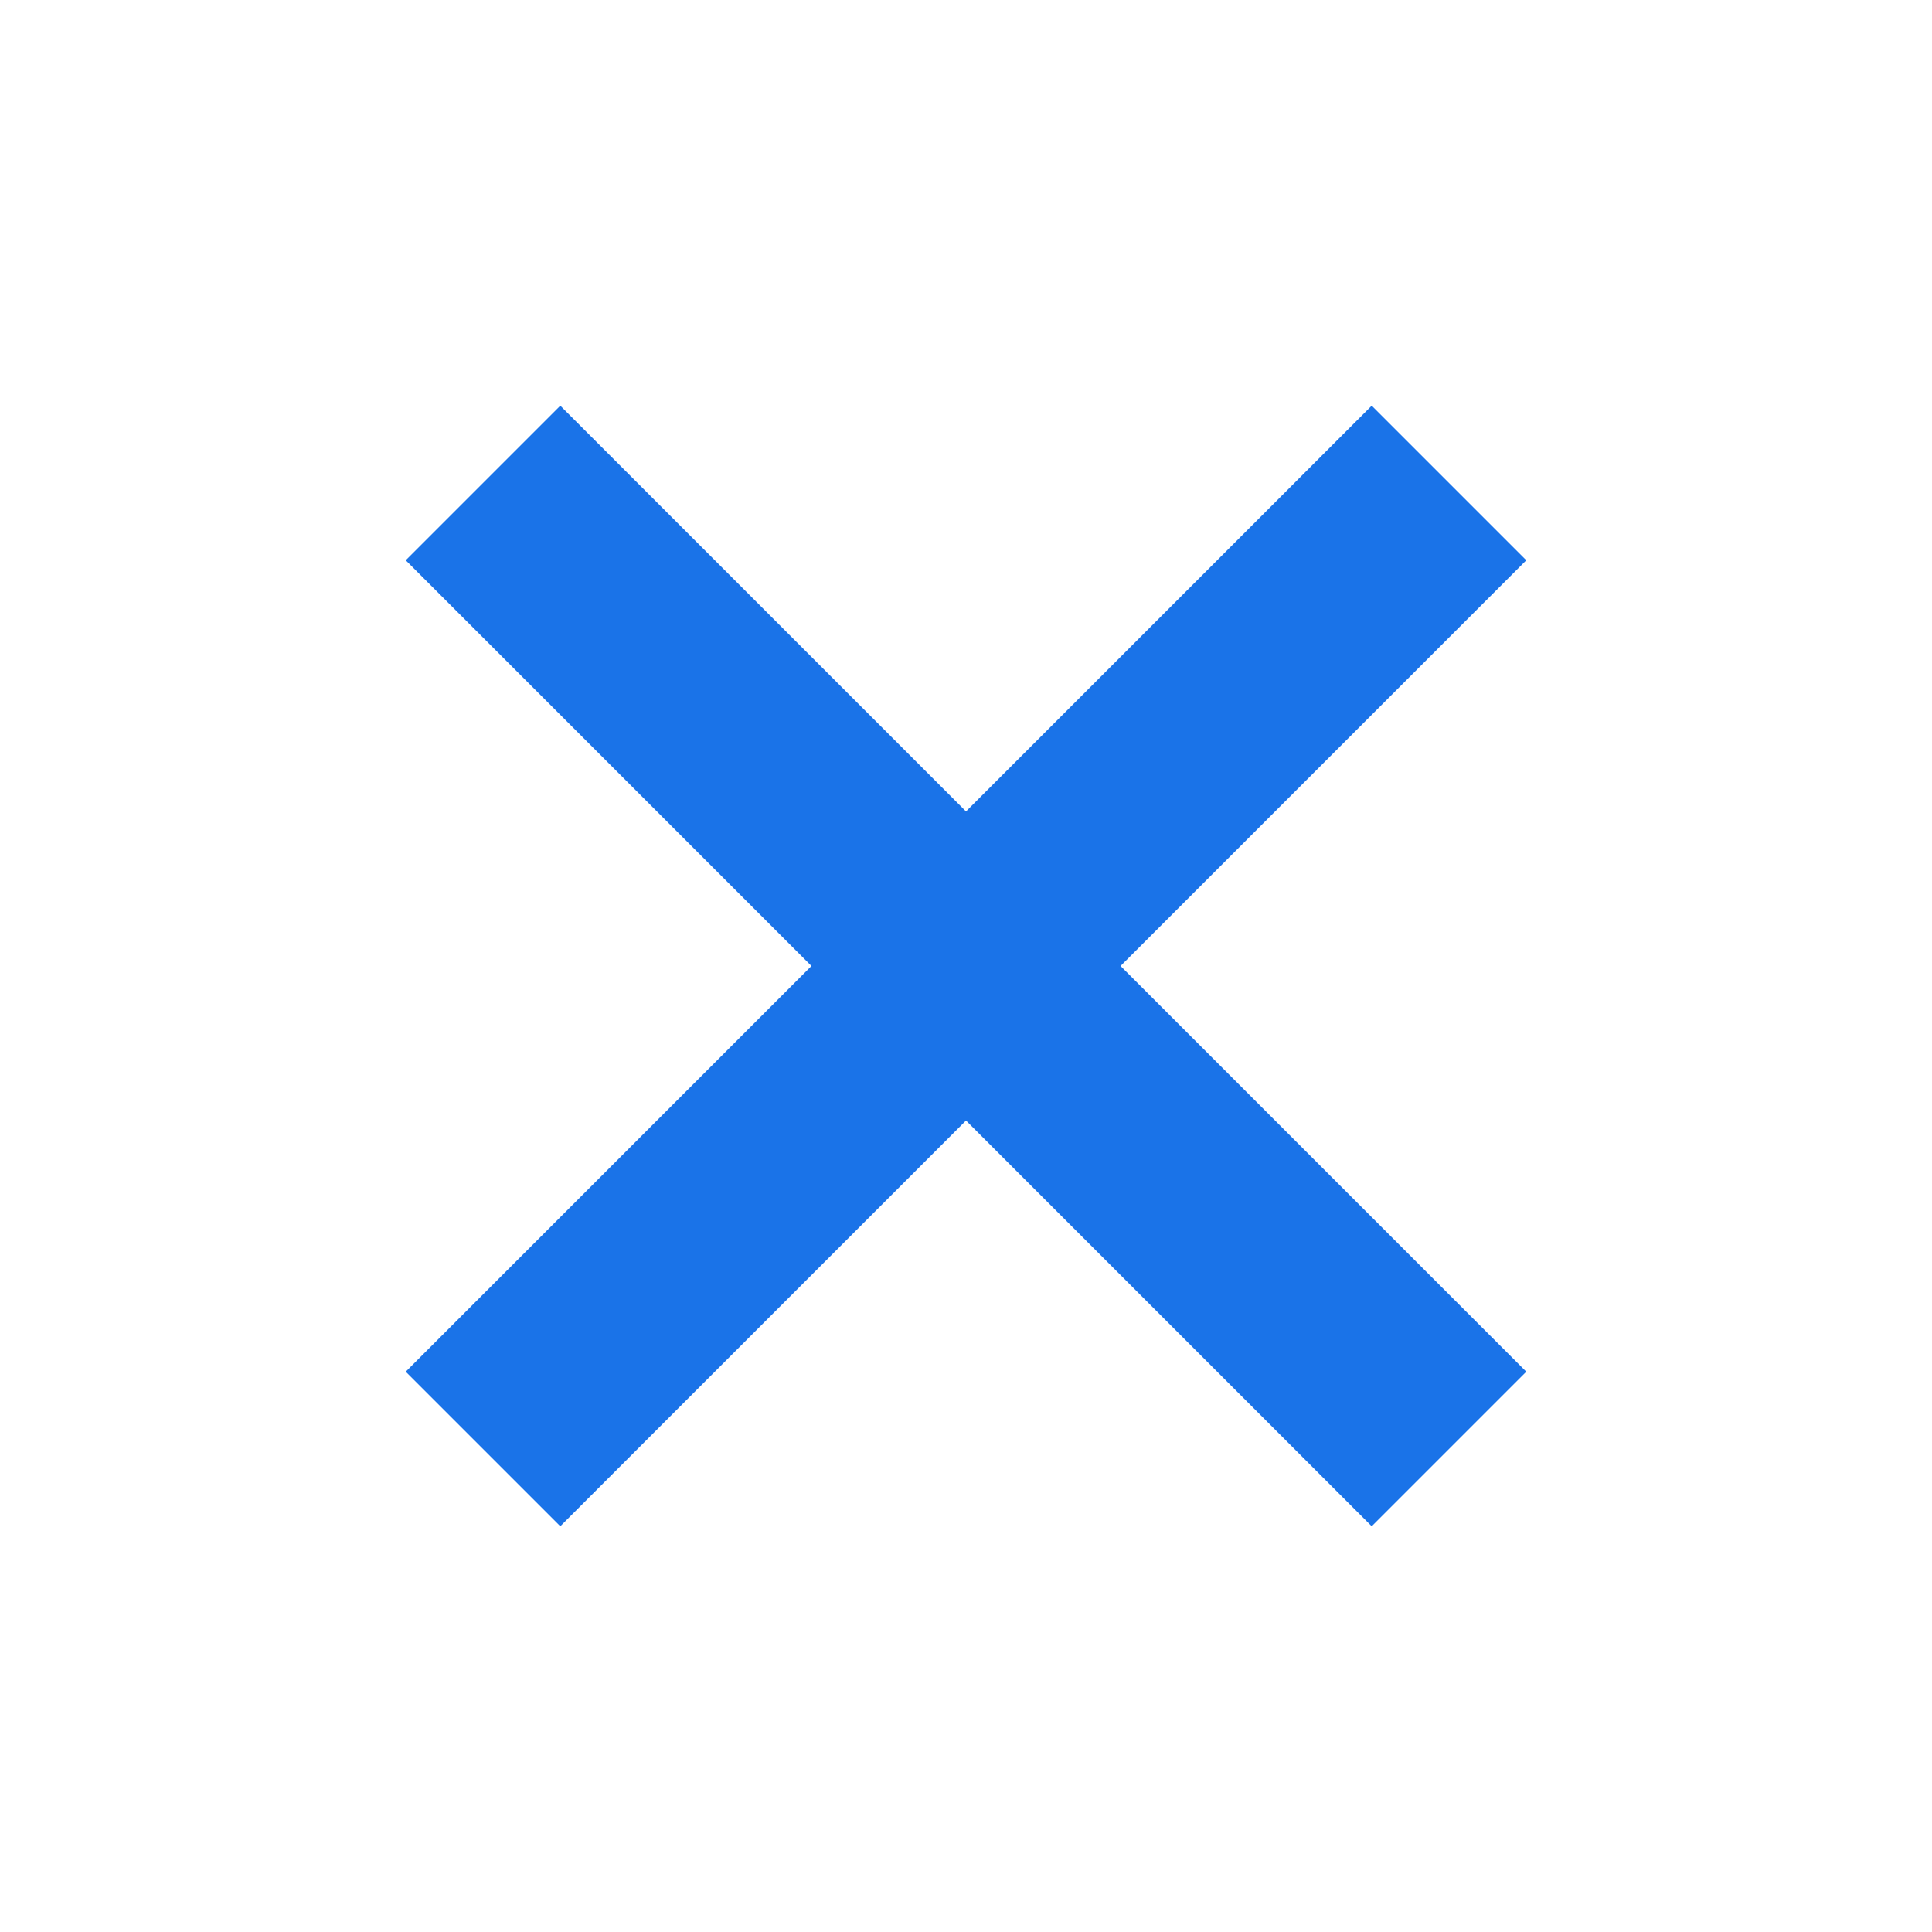 <svg xmlns="http://www.w3.org/2000/svg" width="35.356" height="35.356" viewBox="0 0 35.356 35.356">
  <path id="Union_2" data-name="Union 2" d="M10.5,25V14.5H0v-4H10.5V0h4V10.5H25v4H14.5V25Z" transform="translate(17.678) rotate(45)" fill="#1A73E8"/>
</svg>
